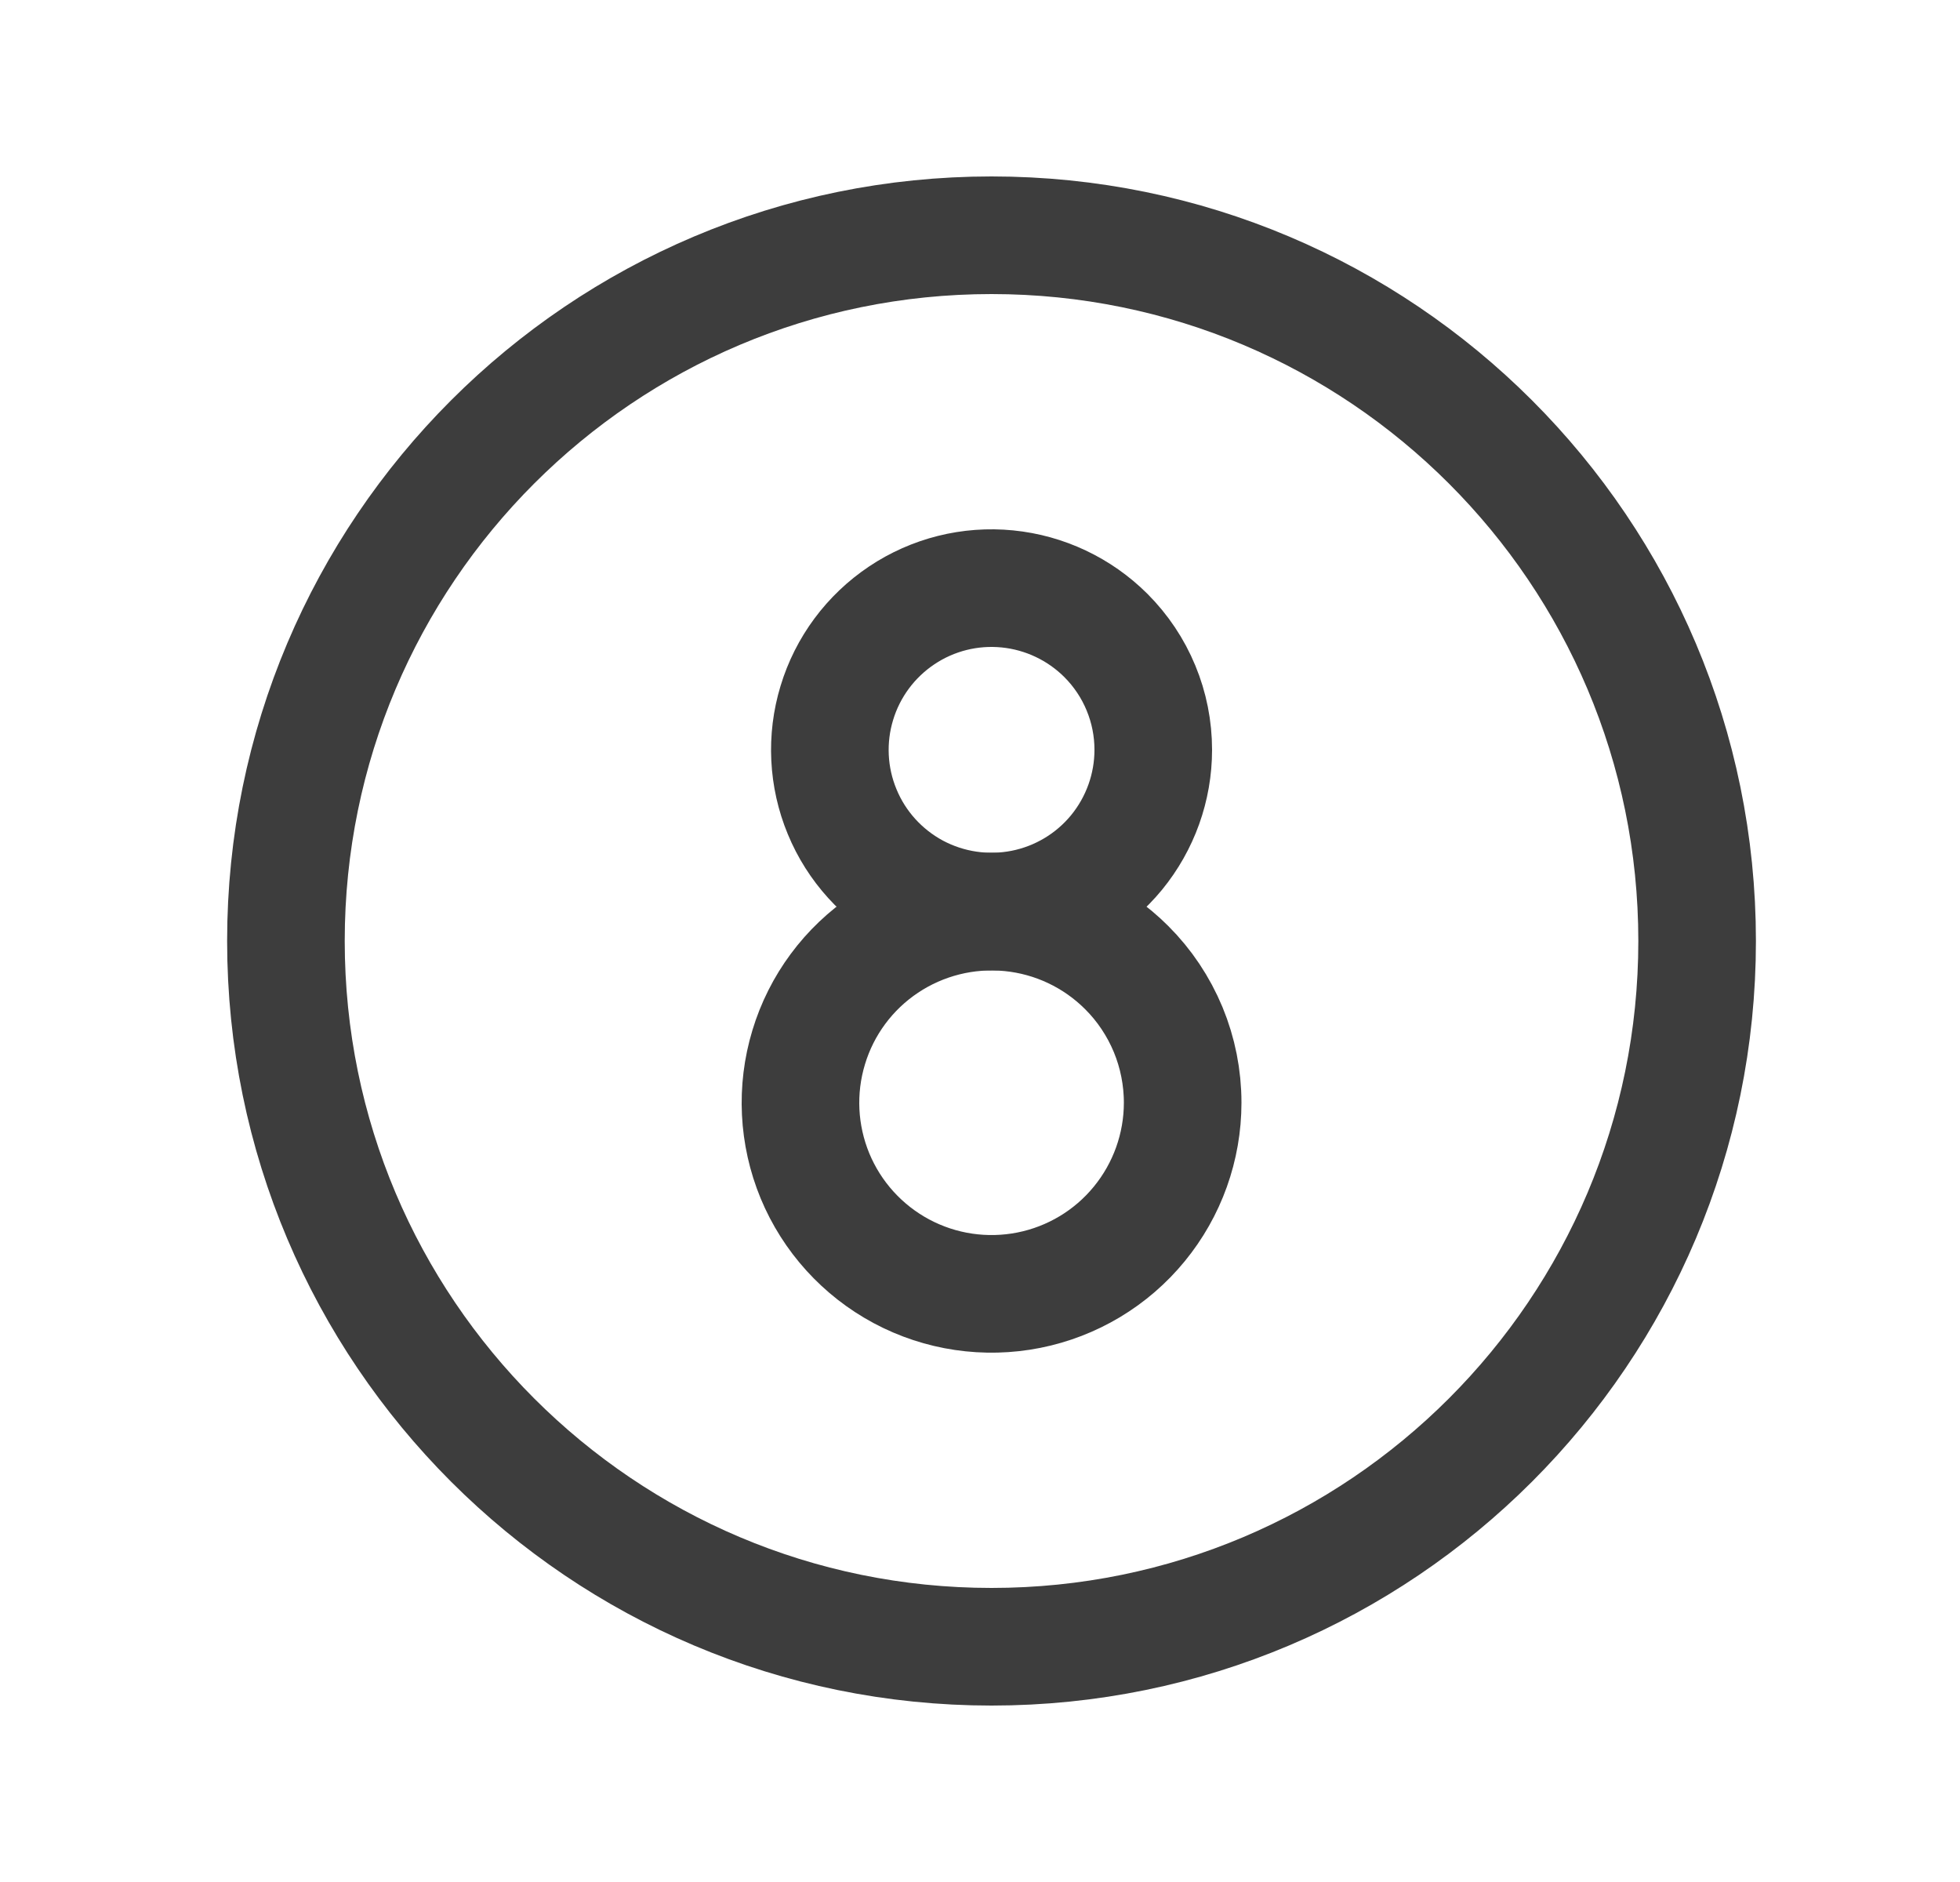 <svg width="25" height="24" viewBox="0 0 25 24" fill="none" xmlns="http://www.w3.org/2000/svg">
<path d="M12.647 21C17.618 21 21.647 16.971 21.647 12C21.647 7.029 17.618 3 12.647 3C7.677 3 3.647 7.029 3.647 12C3.647 16.971 7.677 21 12.647 21Z" stroke="#3D3D3D" stroke-width="1.5" stroke-linecap="round" stroke-linejoin="round"/>
<path d="M14.71 9.562C14.71 10.04 14.544 10.502 14.242 10.871C13.939 11.24 13.518 11.492 13.05 11.585C12.582 11.678 12.096 11.606 11.675 11.382C11.254 11.156 10.924 10.793 10.742 10.352C10.559 9.911 10.535 9.42 10.674 8.964C10.812 8.507 11.105 8.113 11.501 7.848C11.898 7.582 12.374 7.463 12.849 7.51C13.324 7.557 13.768 7.767 14.106 8.104C14.297 8.295 14.45 8.523 14.553 8.773C14.657 9.023 14.71 9.292 14.71 9.562Z" stroke="#3D3D3D" stroke-width="1.5" stroke-linecap="round" stroke-linejoin="round"/>
<path d="M15.085 14.062C15.085 14.626 14.889 15.173 14.531 15.609C14.174 16.045 13.676 16.343 13.123 16.453C12.57 16.563 11.995 16.478 11.498 16.212C11.001 15.946 10.611 15.516 10.395 14.995C10.18 14.474 10.151 13.895 10.315 13.355C10.478 12.815 10.824 12.349 11.293 12.036C11.762 11.723 12.325 11.582 12.886 11.637C13.447 11.692 13.972 11.94 14.371 12.339C14.598 12.565 14.777 12.834 14.9 13.13C15.022 13.425 15.085 13.742 15.085 14.062Z" stroke="#3D3D3D" stroke-width="1.5" stroke-linecap="round" stroke-linejoin="round"/>
</svg>
